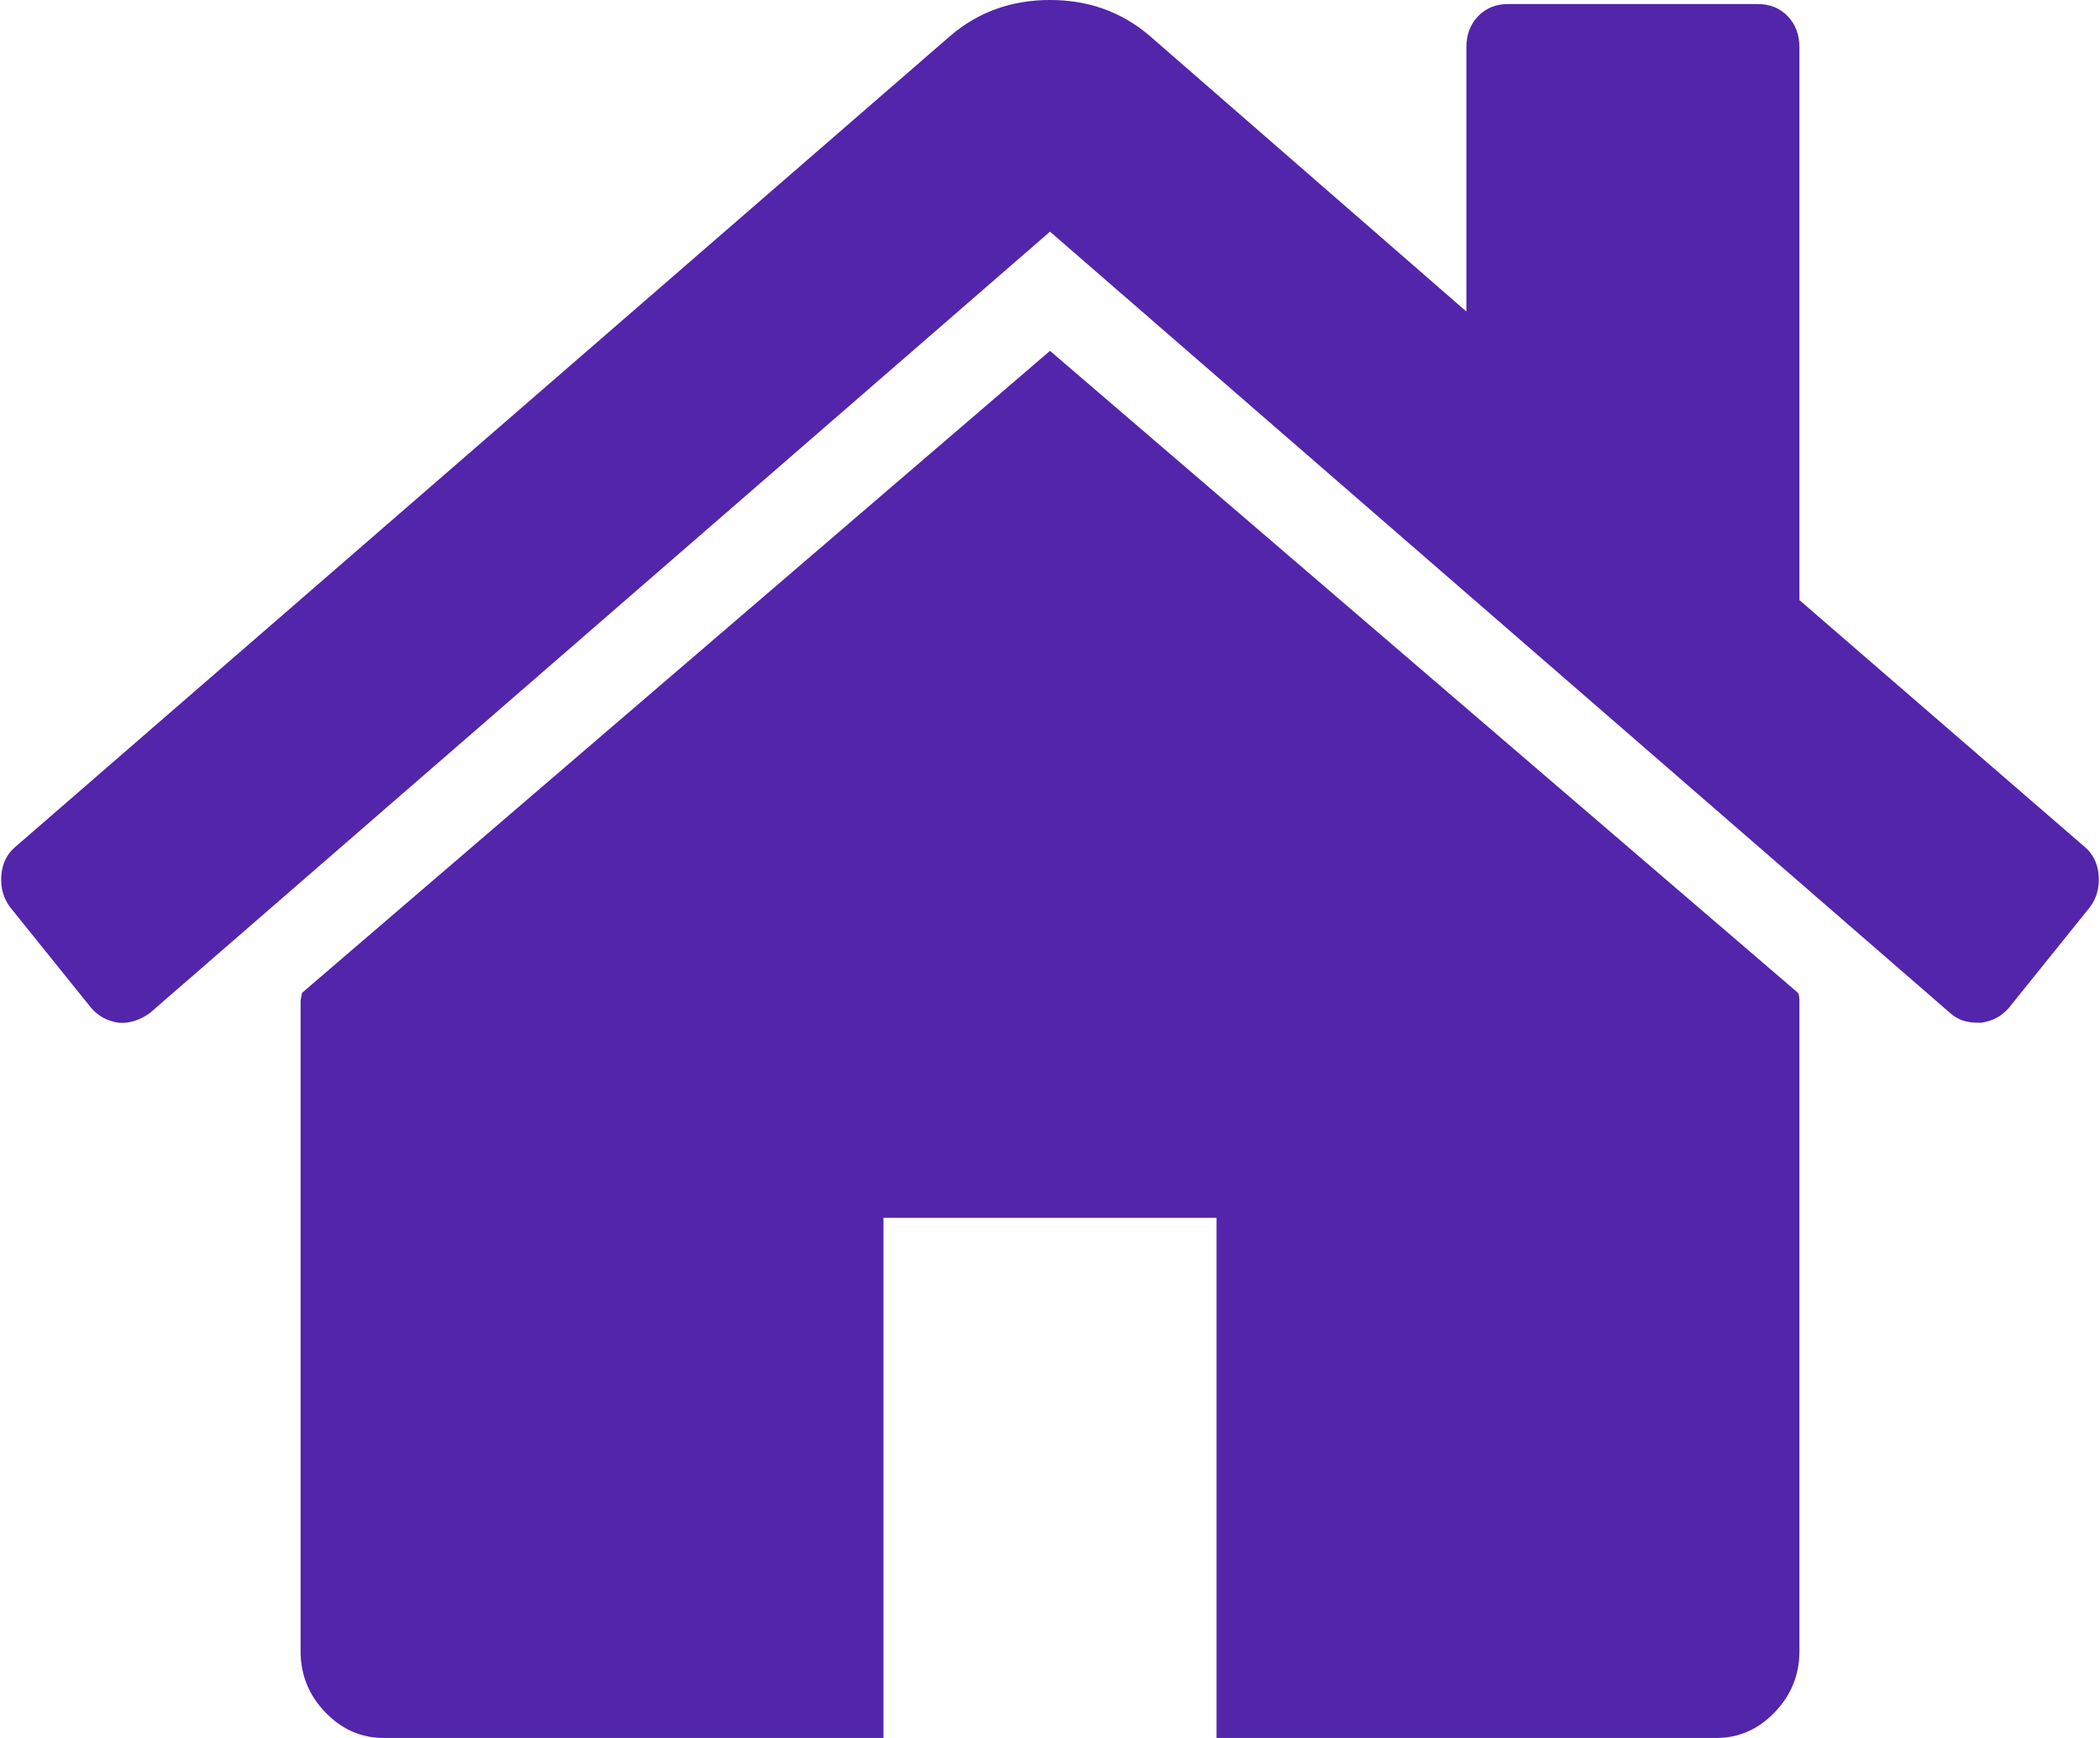 ﻿<?xml version="1.0" encoding="utf-8"?>
<svg version="1.1" xmlns:xlink="http://www.w3.org/1999/xlink" width="29px" height="24px" xmlns="http://www.w3.org/2000/svg">
  <g transform="matrix(1 0 0 1 -40 -213 )">
    <path d="M 24.831 13.712  C 24.843 13.737  24.849 13.774  24.849 13.824  L 24.849 22.803  C 24.849 23.127  24.736 23.408  24.508 23.645  C 24.28 23.882  24.011 24  23.7 24  L 16.8 24  L 16.8 16.817  L 12.2 16.817  L 12.2 24  L 5.3 24  C 4.989 24  4.72 23.882  4.492 23.645  C 4.264 23.408  4.151 23.127  4.151 22.803  L 4.151 13.824  C 4.151 13.811  4.154 13.793  4.16 13.768  C 4.166 13.743  4.169 13.724  4.169 13.712  L 14.5 4.845  L 24.831 13.712  Z M 28.982 12.094  C 28.994 12.262  28.952 12.408  28.856 12.533  L 27.742 13.917  C 27.646 14.03  27.521 14.098  27.365 14.123  L 27.311 14.123  C 27.155 14.123  27.03 14.08  26.934 13.992  L 14.5 3.199  L 2.066 13.992  C 1.923 14.092  1.779 14.136  1.635 14.123  C 1.479 14.098  1.354 14.03  1.258 13.917  L 0.144 12.533  C 0.048 12.408  0.006 12.262  0.018 12.094  C 0.03 11.925  0.096 11.791  0.216 11.691  L 13.134 0.486  C 13.518 0.162  13.973 0  14.5 0  C 15.027 0  15.482 0.162  15.866 0.486  L 20.25 4.302  L 20.25 0.655  C 20.25 0.48  20.304 0.337  20.411 0.224  C 20.519 0.112  20.657 0.056  20.825 0.056  L 24.274 0.056  C 24.442 0.056  24.58 0.112  24.688 0.224  C 24.796 0.337  24.849 0.48  24.849 0.655  L 24.849 8.287  L 28.784 11.691  C 28.904 11.791  28.97 11.925  28.982 12.094  Z " fill-rule="nonzero" fill="#5225aa" stroke="none" transform="matrix(1 0 0 1 40 213 )" />
  </g>
</svg>
